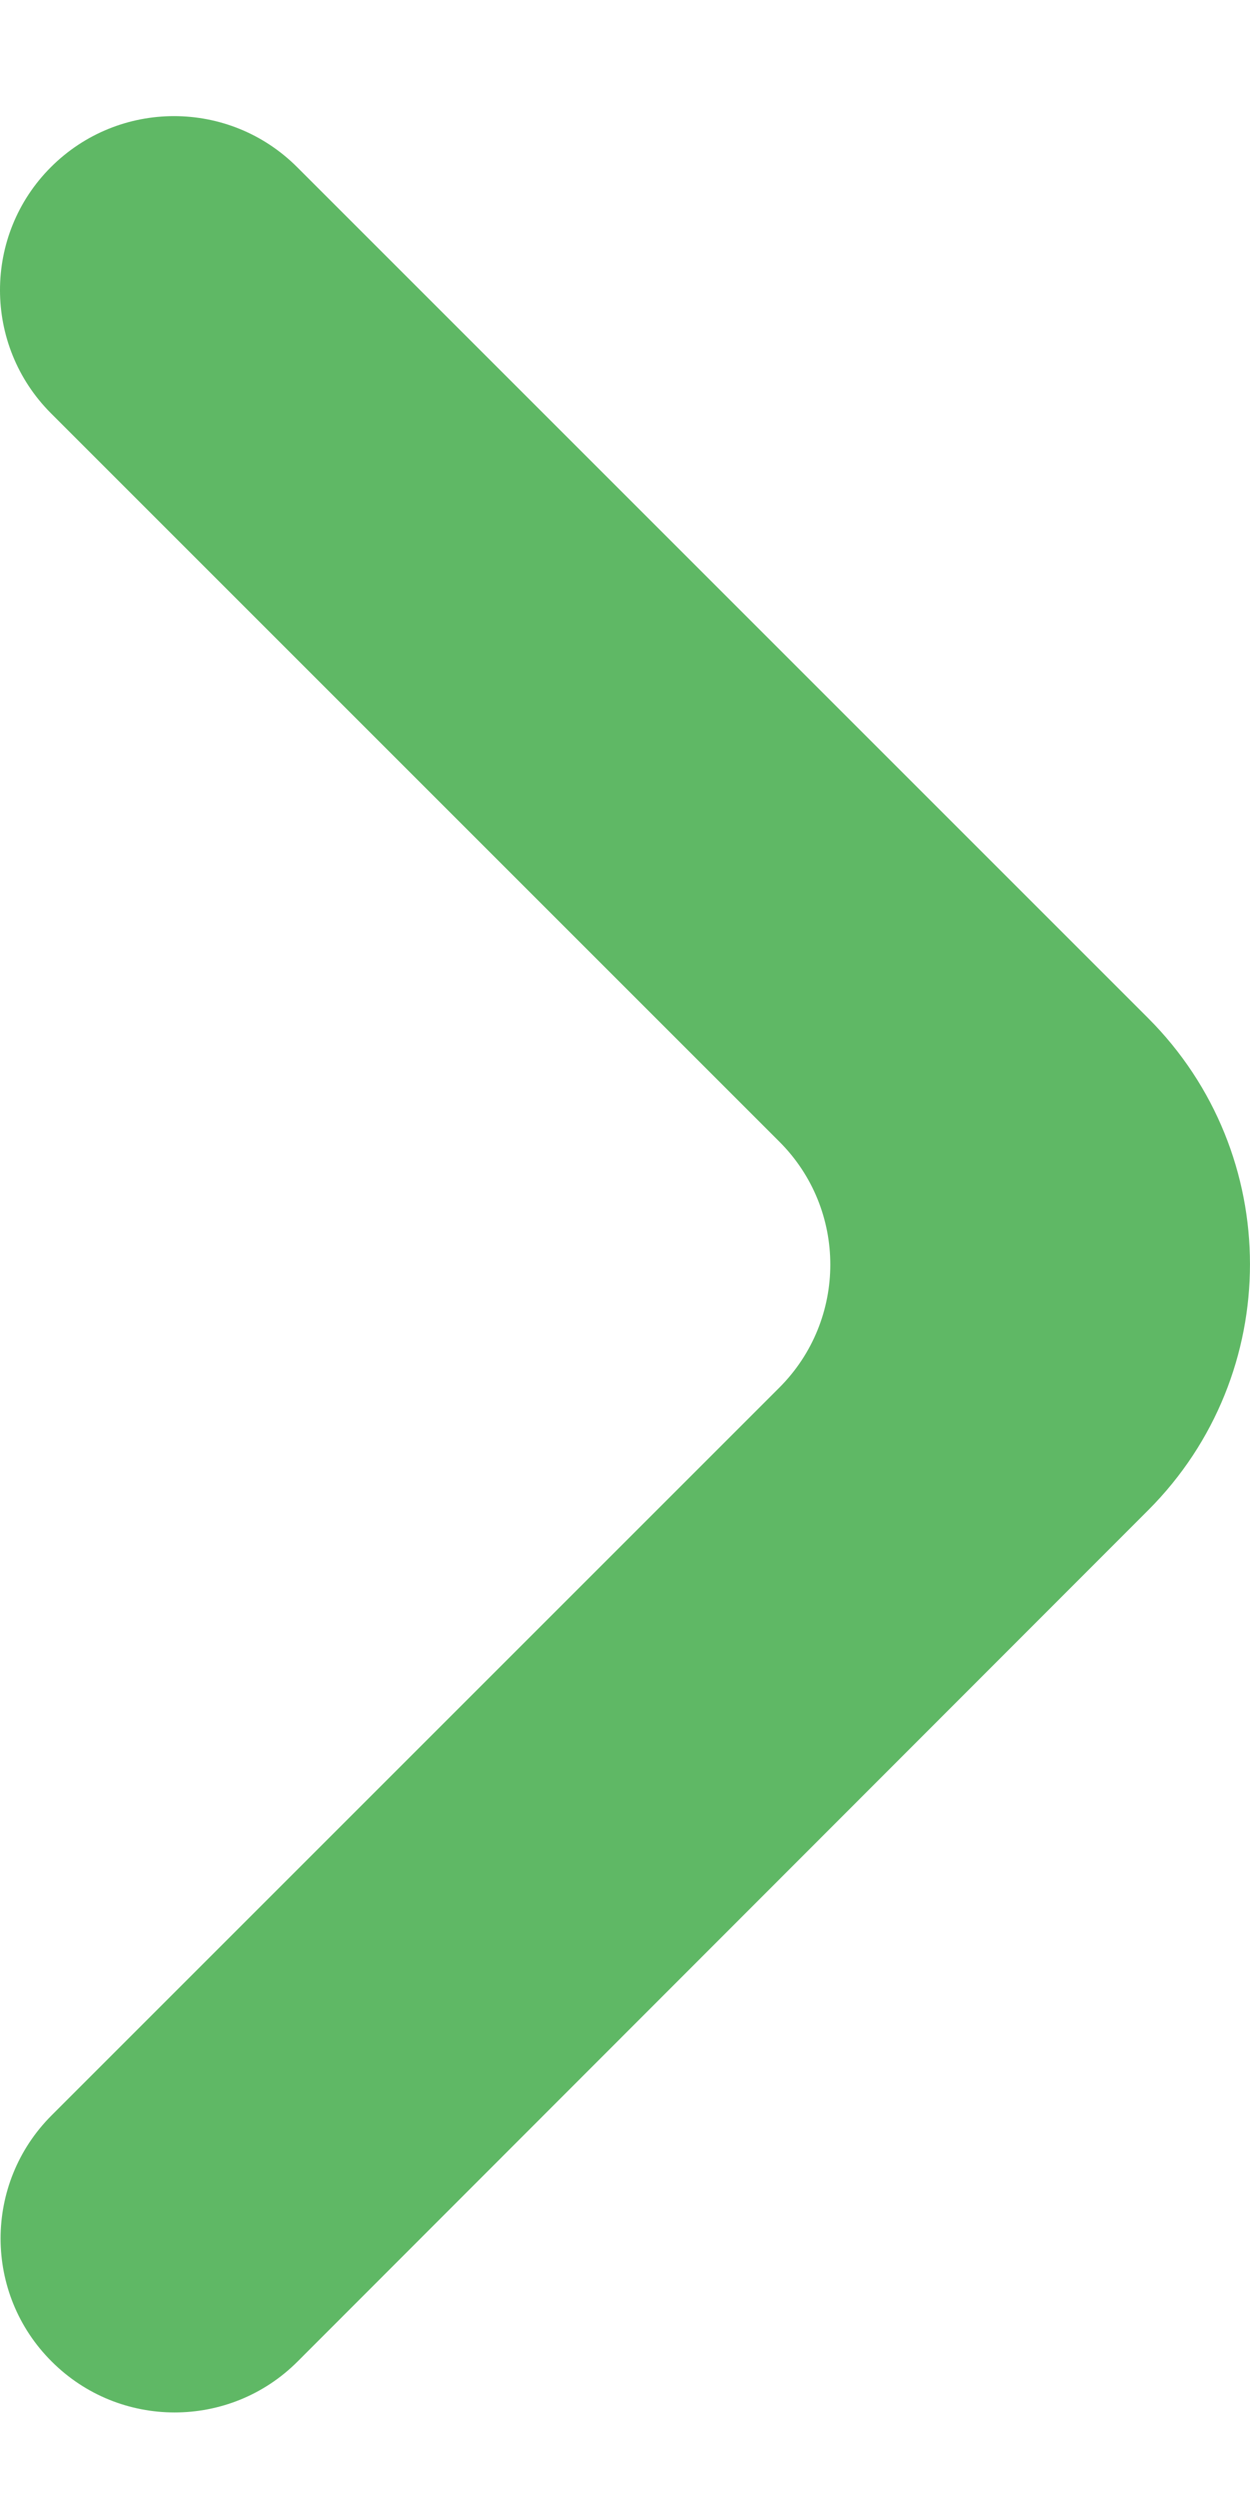 <svg width="7" height="14" viewBox="0 0 7 14" fill="none" xmlns="http://www.w3.org/2000/svg">
<path id="Vector" d="M0.289 13.224C0.669 13.605 1.287 13.605 1.667 13.224L6.43 8.457C7.19 7.696 7.19 6.462 6.429 5.701L1.664 0.936C1.283 0.555 0.666 0.555 0.285 0.936C-0.095 1.316 -0.095 1.933 0.285 2.314L4.364 6.393C4.745 6.773 4.745 7.39 4.364 7.771L0.289 11.846C-0.092 12.227 -0.092 12.844 0.289 13.224Z" fill="#5FB865"/>
</svg>
